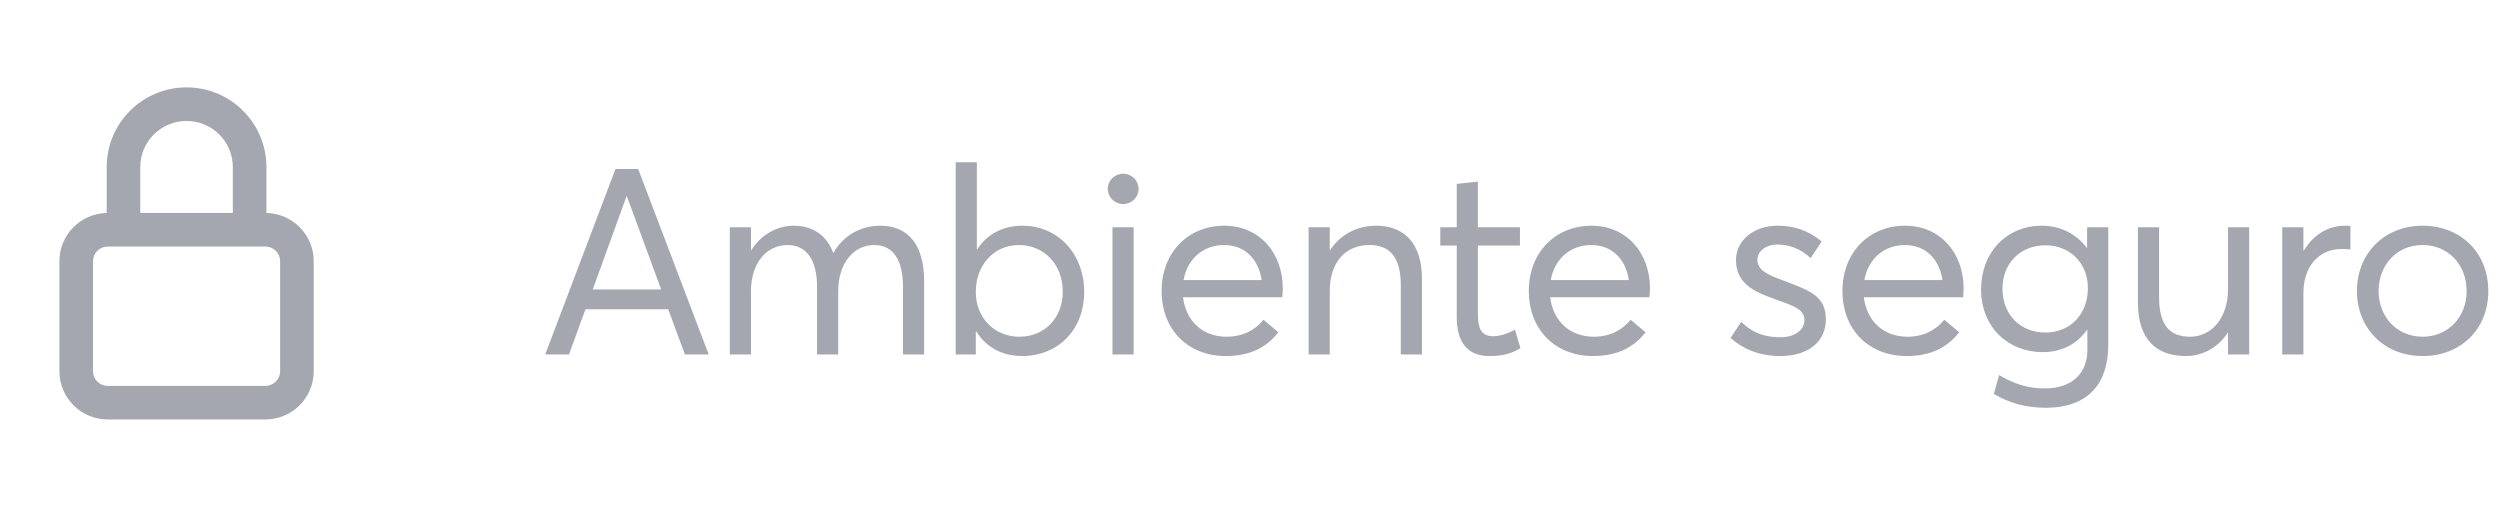 <svg width="134" height="28" viewBox="0 0 134 28" fill="none" xmlns="http://www.w3.org/2000/svg">
<path fill-rule="evenodd" clip-rule="evenodd" d="M7.519 8.953C7.519 7.592 8.627 6.483 9.999 6.483C11.371 6.483 12.479 7.592 12.479 8.953V11.415H7.519V8.953ZM5.719 11.415V8.953C5.719 6.593 7.638 4.683 9.999 4.683C12.36 4.683 14.28 6.593 14.28 8.953V11.415C15.682 11.445 16.815 12.588 16.815 14V19.898C16.815 21.328 15.653 22.483 14.225 22.483H5.774C4.345 22.483 3.184 21.328 3.184 19.898V14C3.184 12.588 4.316 11.445 5.719 11.415ZM4.984 14C4.984 13.569 5.334 13.215 5.774 13.215H14.225C14.664 13.215 15.015 13.569 15.015 14V19.898C15.015 20.329 14.664 20.683 14.225 20.683H5.774C5.334 20.683 4.984 20.329 4.984 19.898V14Z" fill="#A4A7AF"/>
<path d="M29.223 19H30.497L31.379 16.578H35.817L36.713 19H37.987L34.207 9.06H32.989L29.223 19ZM31.771 15.514L33.577 10.53H33.605L35.439 15.514H31.771ZM39.118 19H40.252V15.612C40.252 14.086 41.092 13.134 42.212 13.134C43.234 13.134 43.794 13.932 43.794 15.388V19H44.928V15.612C44.928 14.086 45.782 13.134 46.846 13.134C47.882 13.134 48.4 13.932 48.4 15.388V19H49.534V15.08C49.534 13.134 48.694 12.098 47.182 12.098C46.118 12.098 45.194 12.63 44.676 13.554H44.662C44.312 12.616 43.57 12.098 42.548 12.098C41.638 12.098 40.784 12.588 40.266 13.414H40.252V12.182H39.118V19ZM54.795 19.084C56.671 19.084 58.113 17.712 58.113 15.64C58.113 13.624 56.727 12.098 54.795 12.098C53.759 12.098 52.891 12.56 52.373 13.372H52.359V8.696H51.225V19H52.303V17.768H52.331C52.835 18.58 53.675 19.084 54.795 19.084ZM54.641 18.048C53.339 18.048 52.303 17.082 52.303 15.64C52.303 14.24 53.241 13.134 54.627 13.134C55.915 13.134 56.965 14.128 56.965 15.64C56.965 17.012 56.013 18.048 54.641 18.048ZM60.202 10.936C60.664 10.936 61.028 10.572 61.028 10.124C61.028 9.676 60.664 9.312 60.202 9.312C59.74 9.312 59.376 9.676 59.376 10.124C59.376 10.572 59.74 10.936 60.202 10.936ZM59.628 19H60.762V12.182H59.628V19ZM68.758 15.472C68.758 13.526 67.484 12.098 65.622 12.098C63.676 12.098 62.262 13.54 62.262 15.598C62.262 17.684 63.69 19.084 65.706 19.084C67.078 19.084 67.932 18.566 68.52 17.81L67.722 17.138C67.302 17.656 66.658 18.048 65.748 18.048C64.46 18.048 63.564 17.208 63.41 15.934H68.73C68.73 15.85 68.758 15.654 68.758 15.472ZM65.608 13.134C66.728 13.134 67.456 13.89 67.624 15.01H63.438C63.648 13.848 64.516 13.134 65.608 13.134ZM70.141 19H71.275V15.598C71.275 14.058 72.115 13.134 73.403 13.134C74.397 13.134 75.083 13.68 75.083 15.276V19H76.217V14.954C76.217 13.008 75.237 12.098 73.767 12.098C72.717 12.098 71.821 12.588 71.289 13.414H71.275V12.182H70.141V19ZM79.845 19.084C80.657 19.084 81.119 18.888 81.497 18.664L81.203 17.67C80.867 17.852 80.447 18.02 80.041 18.02C79.397 18.02 79.215 17.628 79.215 16.802V13.162H81.469V12.182H79.215V9.732L78.081 9.858V12.182H77.199V13.162H78.081V16.97C78.081 18.342 78.641 19.084 79.845 19.084ZM88.439 15.472C88.439 13.526 87.165 12.098 85.303 12.098C83.358 12.098 81.944 13.54 81.944 15.598C81.944 17.684 83.371 19.084 85.388 19.084C86.76 19.084 87.614 18.566 88.201 17.81L87.403 17.138C86.984 17.656 86.34 18.048 85.43 18.048C84.141 18.048 83.246 17.208 83.091 15.934H88.412C88.412 15.85 88.439 15.654 88.439 15.472ZM85.29 13.134C86.409 13.134 87.138 13.89 87.305 15.01H83.12C83.329 13.848 84.198 13.134 85.29 13.134ZM95.415 19.084C97.053 19.084 97.865 18.202 97.865 17.138C97.879 15.808 96.927 15.556 95.485 14.996C94.743 14.73 94.197 14.464 94.197 13.932C94.197 13.414 94.715 13.106 95.247 13.106C95.835 13.106 96.465 13.288 97.053 13.834L97.641 12.938C96.885 12.322 96.115 12.098 95.289 12.098C94.001 12.098 93.049 12.882 93.049 13.932C93.049 15.178 93.987 15.626 95.093 16.018C96.087 16.382 96.717 16.55 96.717 17.152C96.717 17.67 96.241 18.076 95.415 18.076C94.463 18.076 93.861 17.768 93.329 17.25L92.755 18.118C93.413 18.692 94.281 19.084 95.415 19.084ZM105.25 15.472C105.25 13.526 103.976 12.098 102.114 12.098C100.168 12.098 98.754 13.54 98.754 15.598C98.754 17.684 100.182 19.084 102.198 19.084C103.57 19.084 104.424 18.566 105.012 17.81L104.214 17.138C103.794 17.656 103.15 18.048 102.24 18.048C100.952 18.048 100.056 17.208 99.902 15.934H105.222C105.222 15.85 105.25 15.654 105.25 15.472ZM102.1 13.134C103.22 13.134 103.948 13.89 104.116 15.01H99.93C100.14 13.848 101.008 13.134 102.1 13.134ZM109.643 21.856C112.023 21.856 113.003 20.456 113.003 18.496V12.182H111.869V13.274H111.841C111.295 12.532 110.413 12.098 109.447 12.098C107.529 12.098 106.185 13.554 106.185 15.5C106.185 17.53 107.627 18.874 109.489 18.874C110.539 18.874 111.351 18.412 111.855 17.684H111.883V18.776C111.883 19.924 111.141 20.82 109.601 20.82C108.621 20.82 107.935 20.554 107.151 20.106L106.871 21.114C107.683 21.604 108.621 21.856 109.643 21.856ZM109.629 17.824C108.341 17.824 107.333 16.914 107.333 15.472C107.333 14.142 108.257 13.148 109.643 13.148C110.917 13.148 111.911 14.072 111.911 15.444C111.911 16.802 111.001 17.824 109.629 17.824ZM117.155 19.084C118.051 19.084 118.891 18.636 119.409 17.824H119.423V19H120.557V12.182H119.423V15.486C119.423 17.11 118.485 18.048 117.393 18.048C116.315 18.048 115.727 17.46 115.727 15.92V12.182H114.593V16.242C114.593 18.188 115.587 19.084 117.155 19.084ZM122.328 19H123.462V15.71C123.462 14.338 124.232 13.344 125.534 13.344C125.646 13.344 125.814 13.358 125.982 13.372V12.112C125.884 12.098 125.8 12.098 125.702 12.098C124.764 12.098 123.98 12.602 123.49 13.428H123.462V12.182H122.328V19ZM129.859 19.084C131.875 19.084 133.373 17.67 133.373 15.598C133.373 13.526 131.875 12.098 129.859 12.098C127.745 12.098 126.331 13.638 126.331 15.598C126.331 17.558 127.745 19.084 129.859 19.084ZM129.859 18.048C128.445 18.048 127.493 16.956 127.493 15.598C127.493 14.24 128.431 13.134 129.859 13.134C131.175 13.134 132.211 14.142 132.211 15.598C132.211 17.054 131.161 18.048 129.859 18.048Z" fill="#A4A7AF"/>
</svg>
